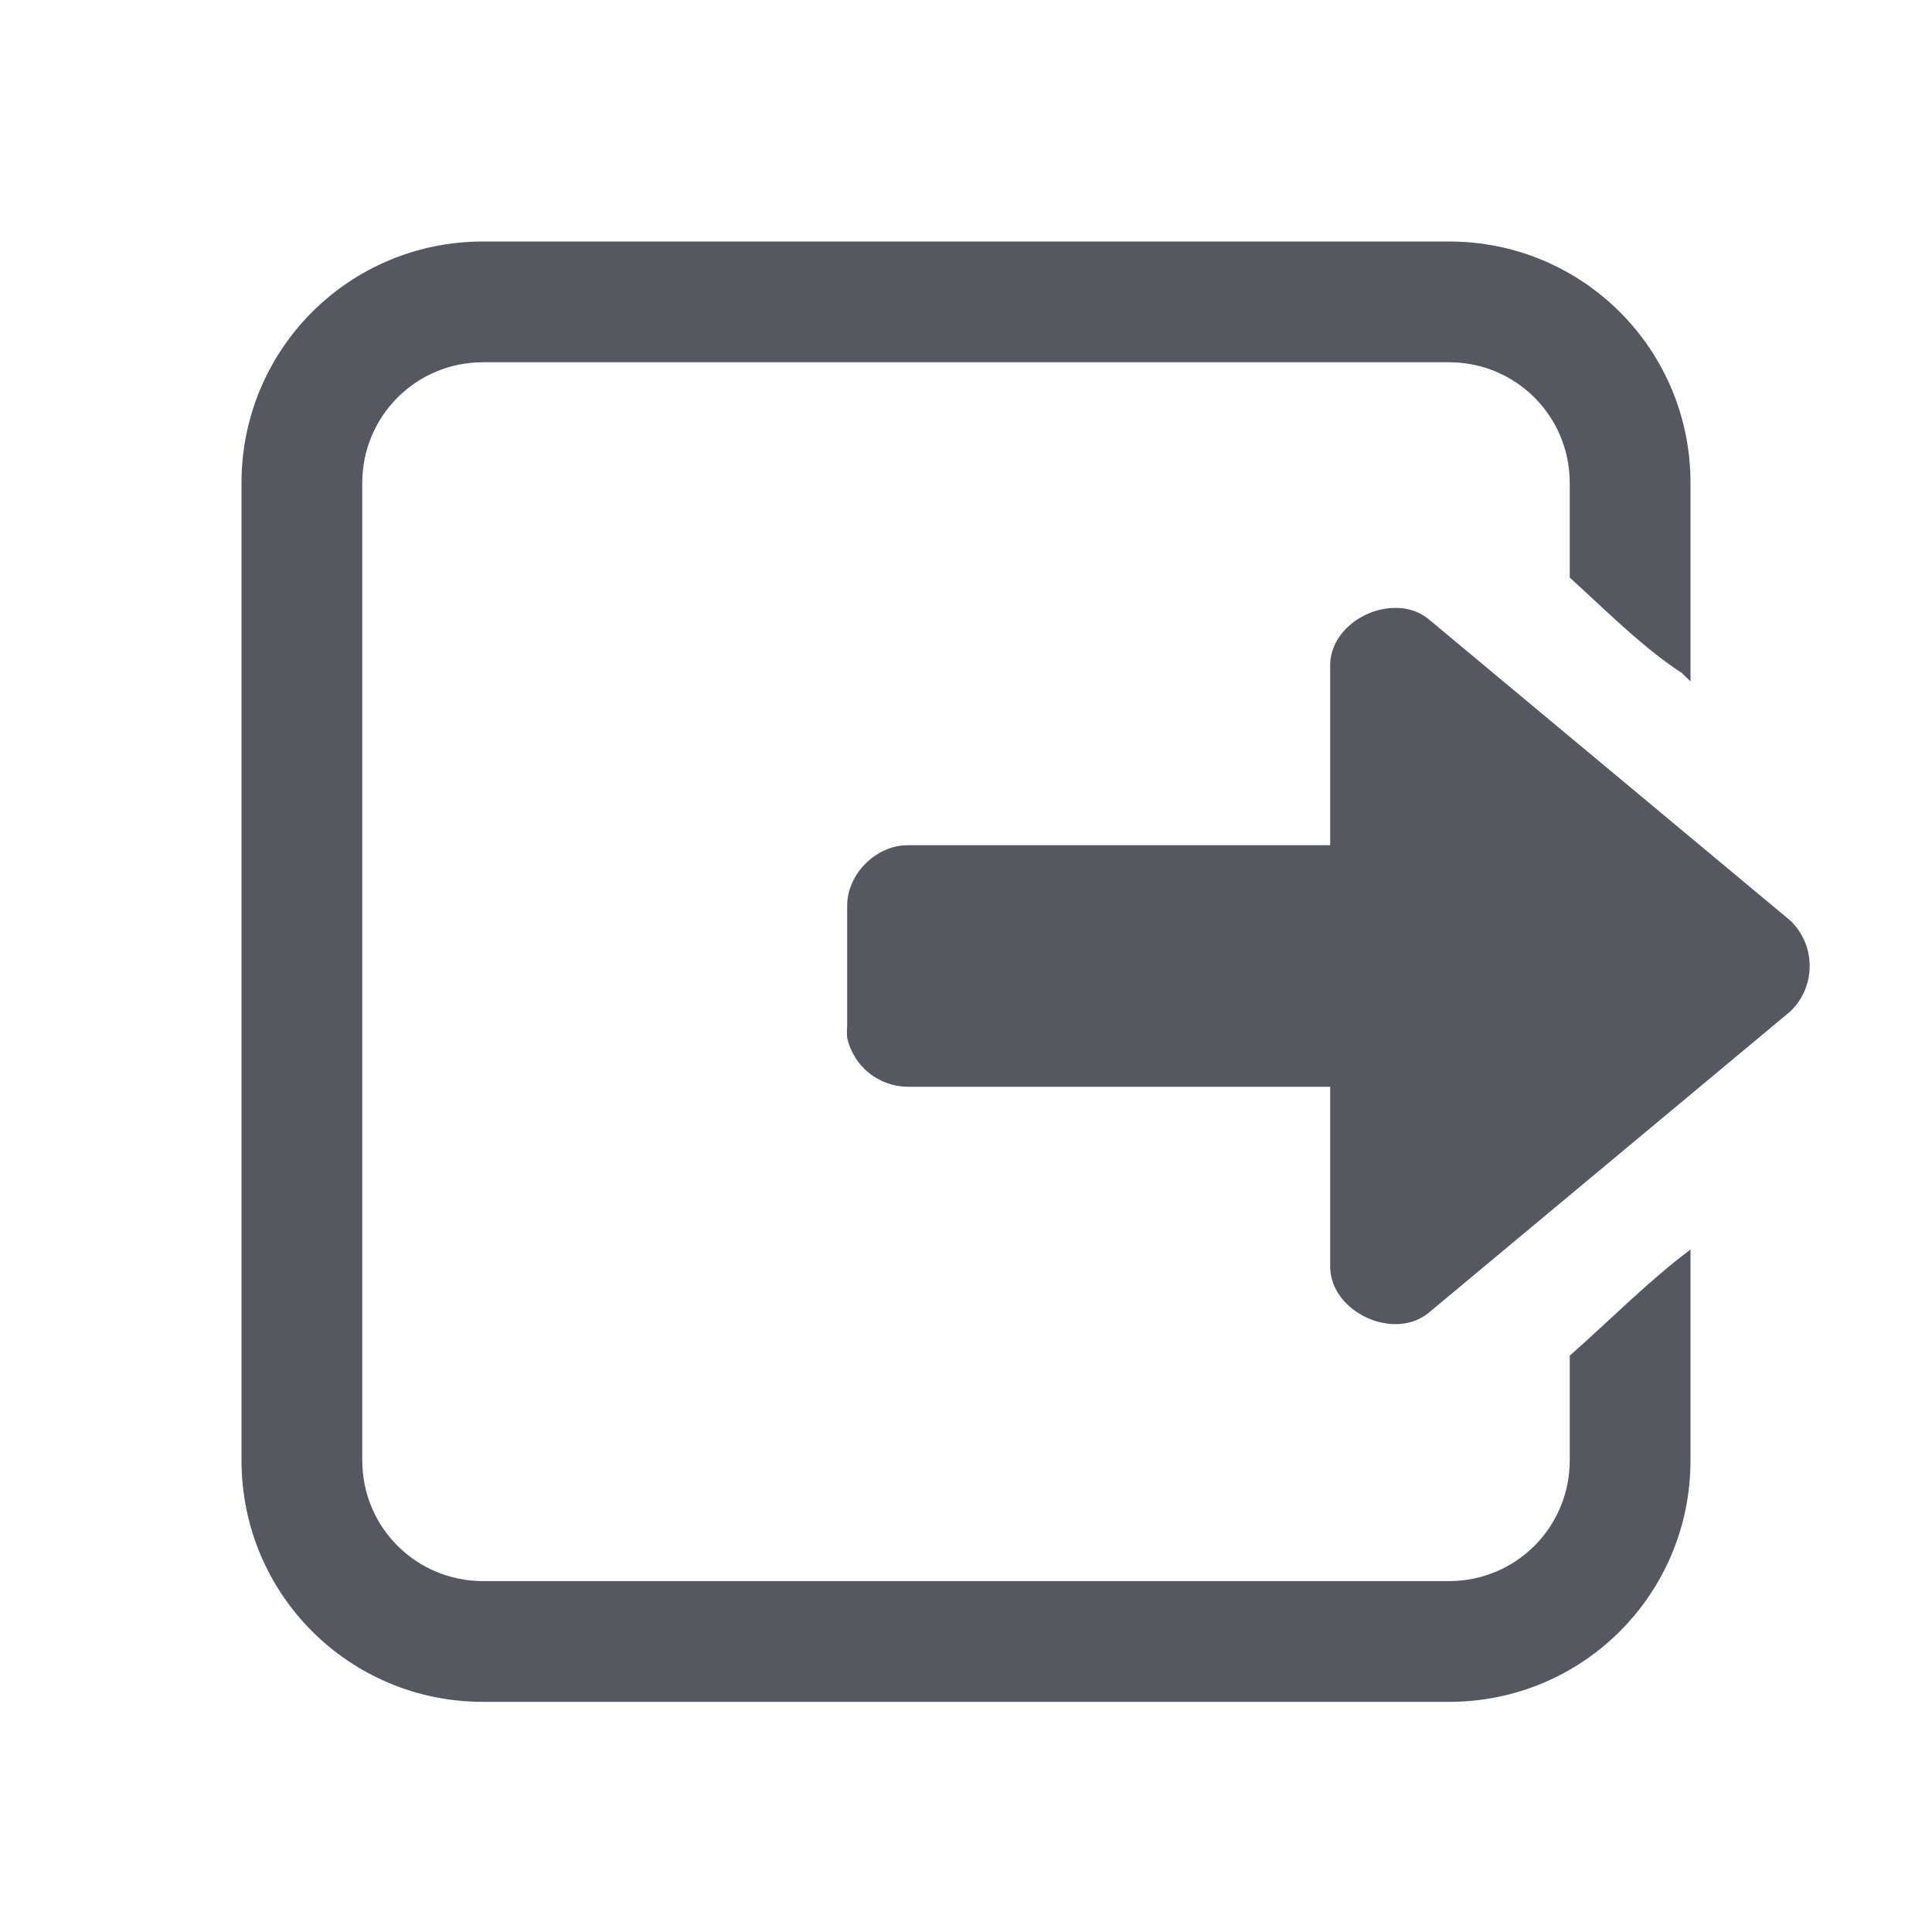 <?xml version="1.0" encoding="UTF-8" standalone="no"?>
<svg
   height="16"
   width="16"
   version="1.1"
   id="svg11"
   xmlns="http://www.w3.org/2000/svg"
   xmlns:svg="http://www.w3.org/2000/svg">
  <defs
     id="defs15" />
  <path
     id="rect322"
     style="fill:#555761;stroke:none;stroke-width:1;stroke-linecap:round;-inkscape-stroke:none;stop-color:#000000"
     d="M 4 2 C 2.892 2 2 2.892 2 4 L 2 12.094 C 2 13.202 2.892 14.094 4 14.094 L 12 14.094 C 13.108 14.094 14 13.202 14 12.094 L 14 10.348 C 13.652 10.608 13.334 10.933 13 11.227 L 13 12.094 C 13 12.648 12.554 13.094 12 13.094 L 4 13.094 C 3.446 13.094 3 12.648 3 12.094 L 3 4 C 3 3.446 3.446 3 4 3 L 12 3 C 12.554 3 13 3.446 13 4 L 13 4.783 C 13.309 5.064 13.606 5.364 13.932 5.576 C 13.953 5.599 13.978 5.62 14 5.643 L 14 4 C 14 2.892 13.108 2 12 2 L 4 2 z M 11.58 5.035 C 11.313 5.022 11.024 5.223 11.016 5.5 L 11.016 7 L 7.516 7 C 7.255 7 7.016 7.238 7.016 7.5 L 7.016 8.5 C 7.013 8.531 7.013 8.562 7.016 8.594 C 7.067 8.829 7.275 8.998 7.516 9 L 11.016 9 L 11.016 10.5 C 11.028 10.869 11.54 11.105 11.828 10.875 L 14.828 8.375 C 15.04 8.17 15.04 7.83 14.828 7.625 L 11.828 5.125 C 11.757 5.069 11.671 5.038 11.58 5.035 z " />
</svg>
